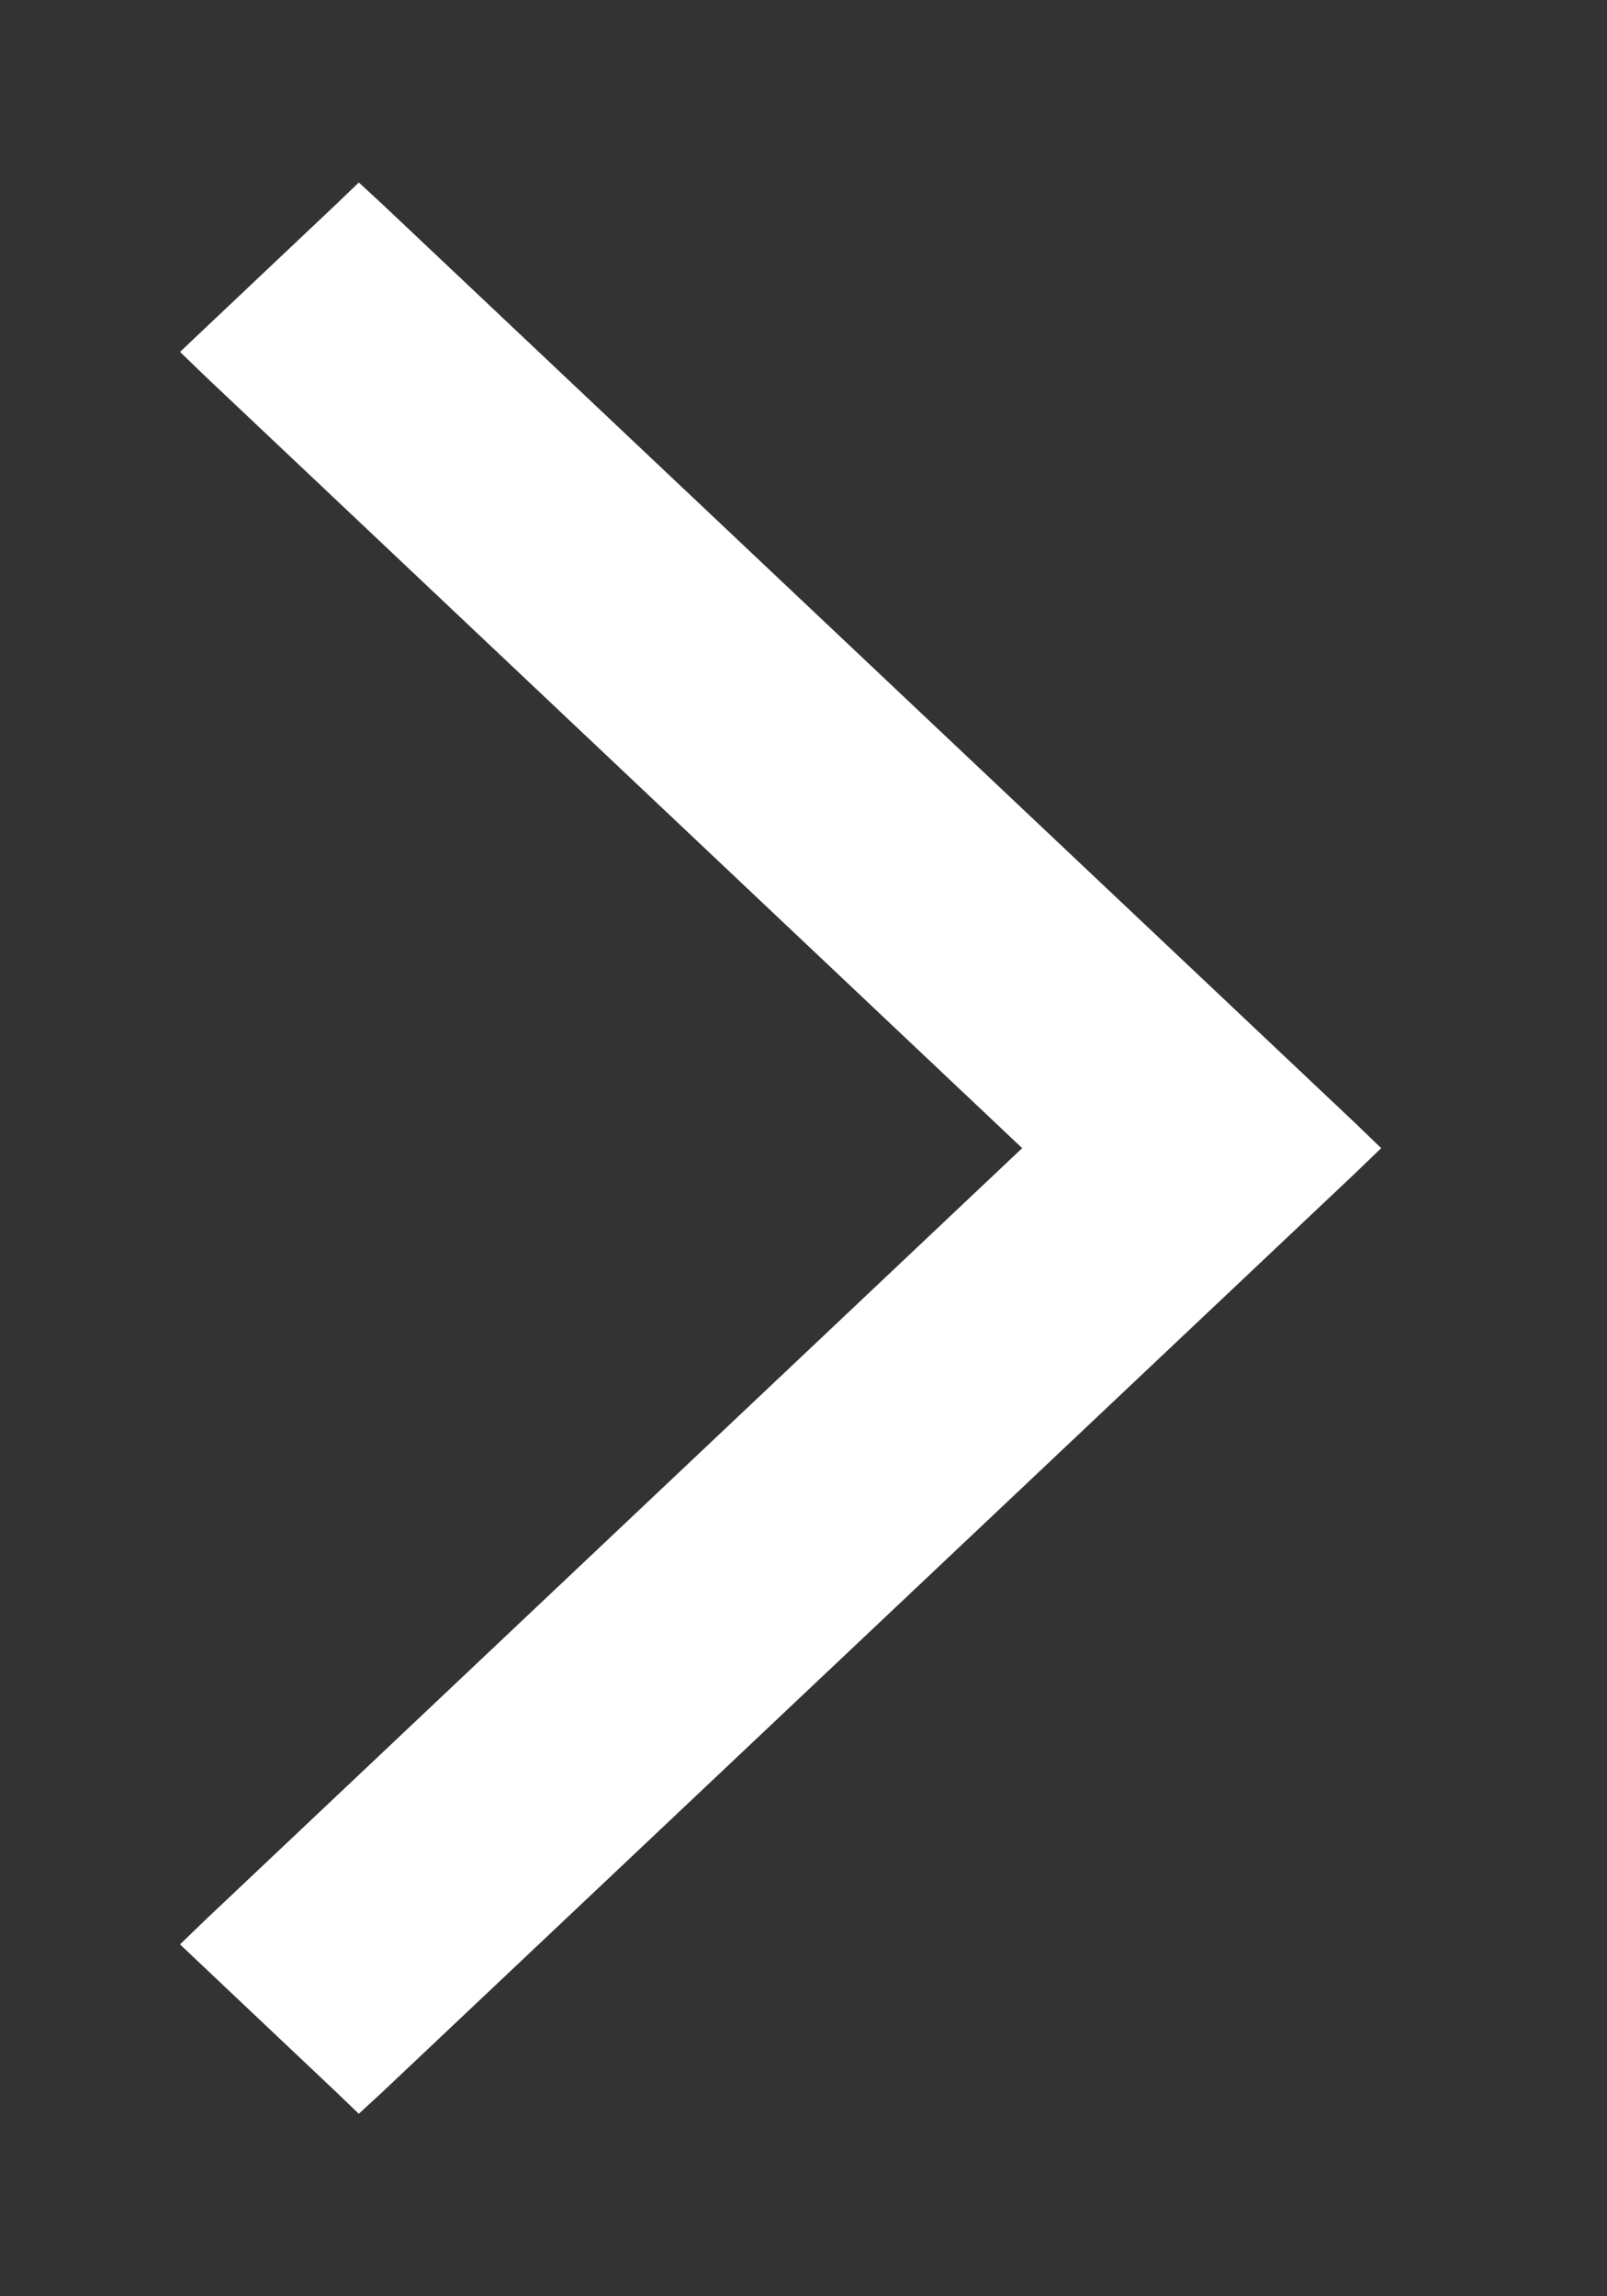 <svg xmlns="http://www.w3.org/2000/svg" width="7" height="10" viewBox="0 0 7 10" fill="none">
  <rect x="0" y="0" width="7" height="10" fill="#333333" stroke="none"/>
  <path d="M1.616 0.945L5.852 4.945L5.909 5L5.852 5.055L1.616 9.055L1.564 9.103L1.514 9.055L0.949 8.521L0.892 8.467L0.949 8.412L4.561 5L0.949 1.588L0.892 1.533L0.949 1.479L1.514 0.945L1.564 0.897L1.616 0.945Z" fill="white" stroke="white" stroke-width="0.149"/>
</svg>